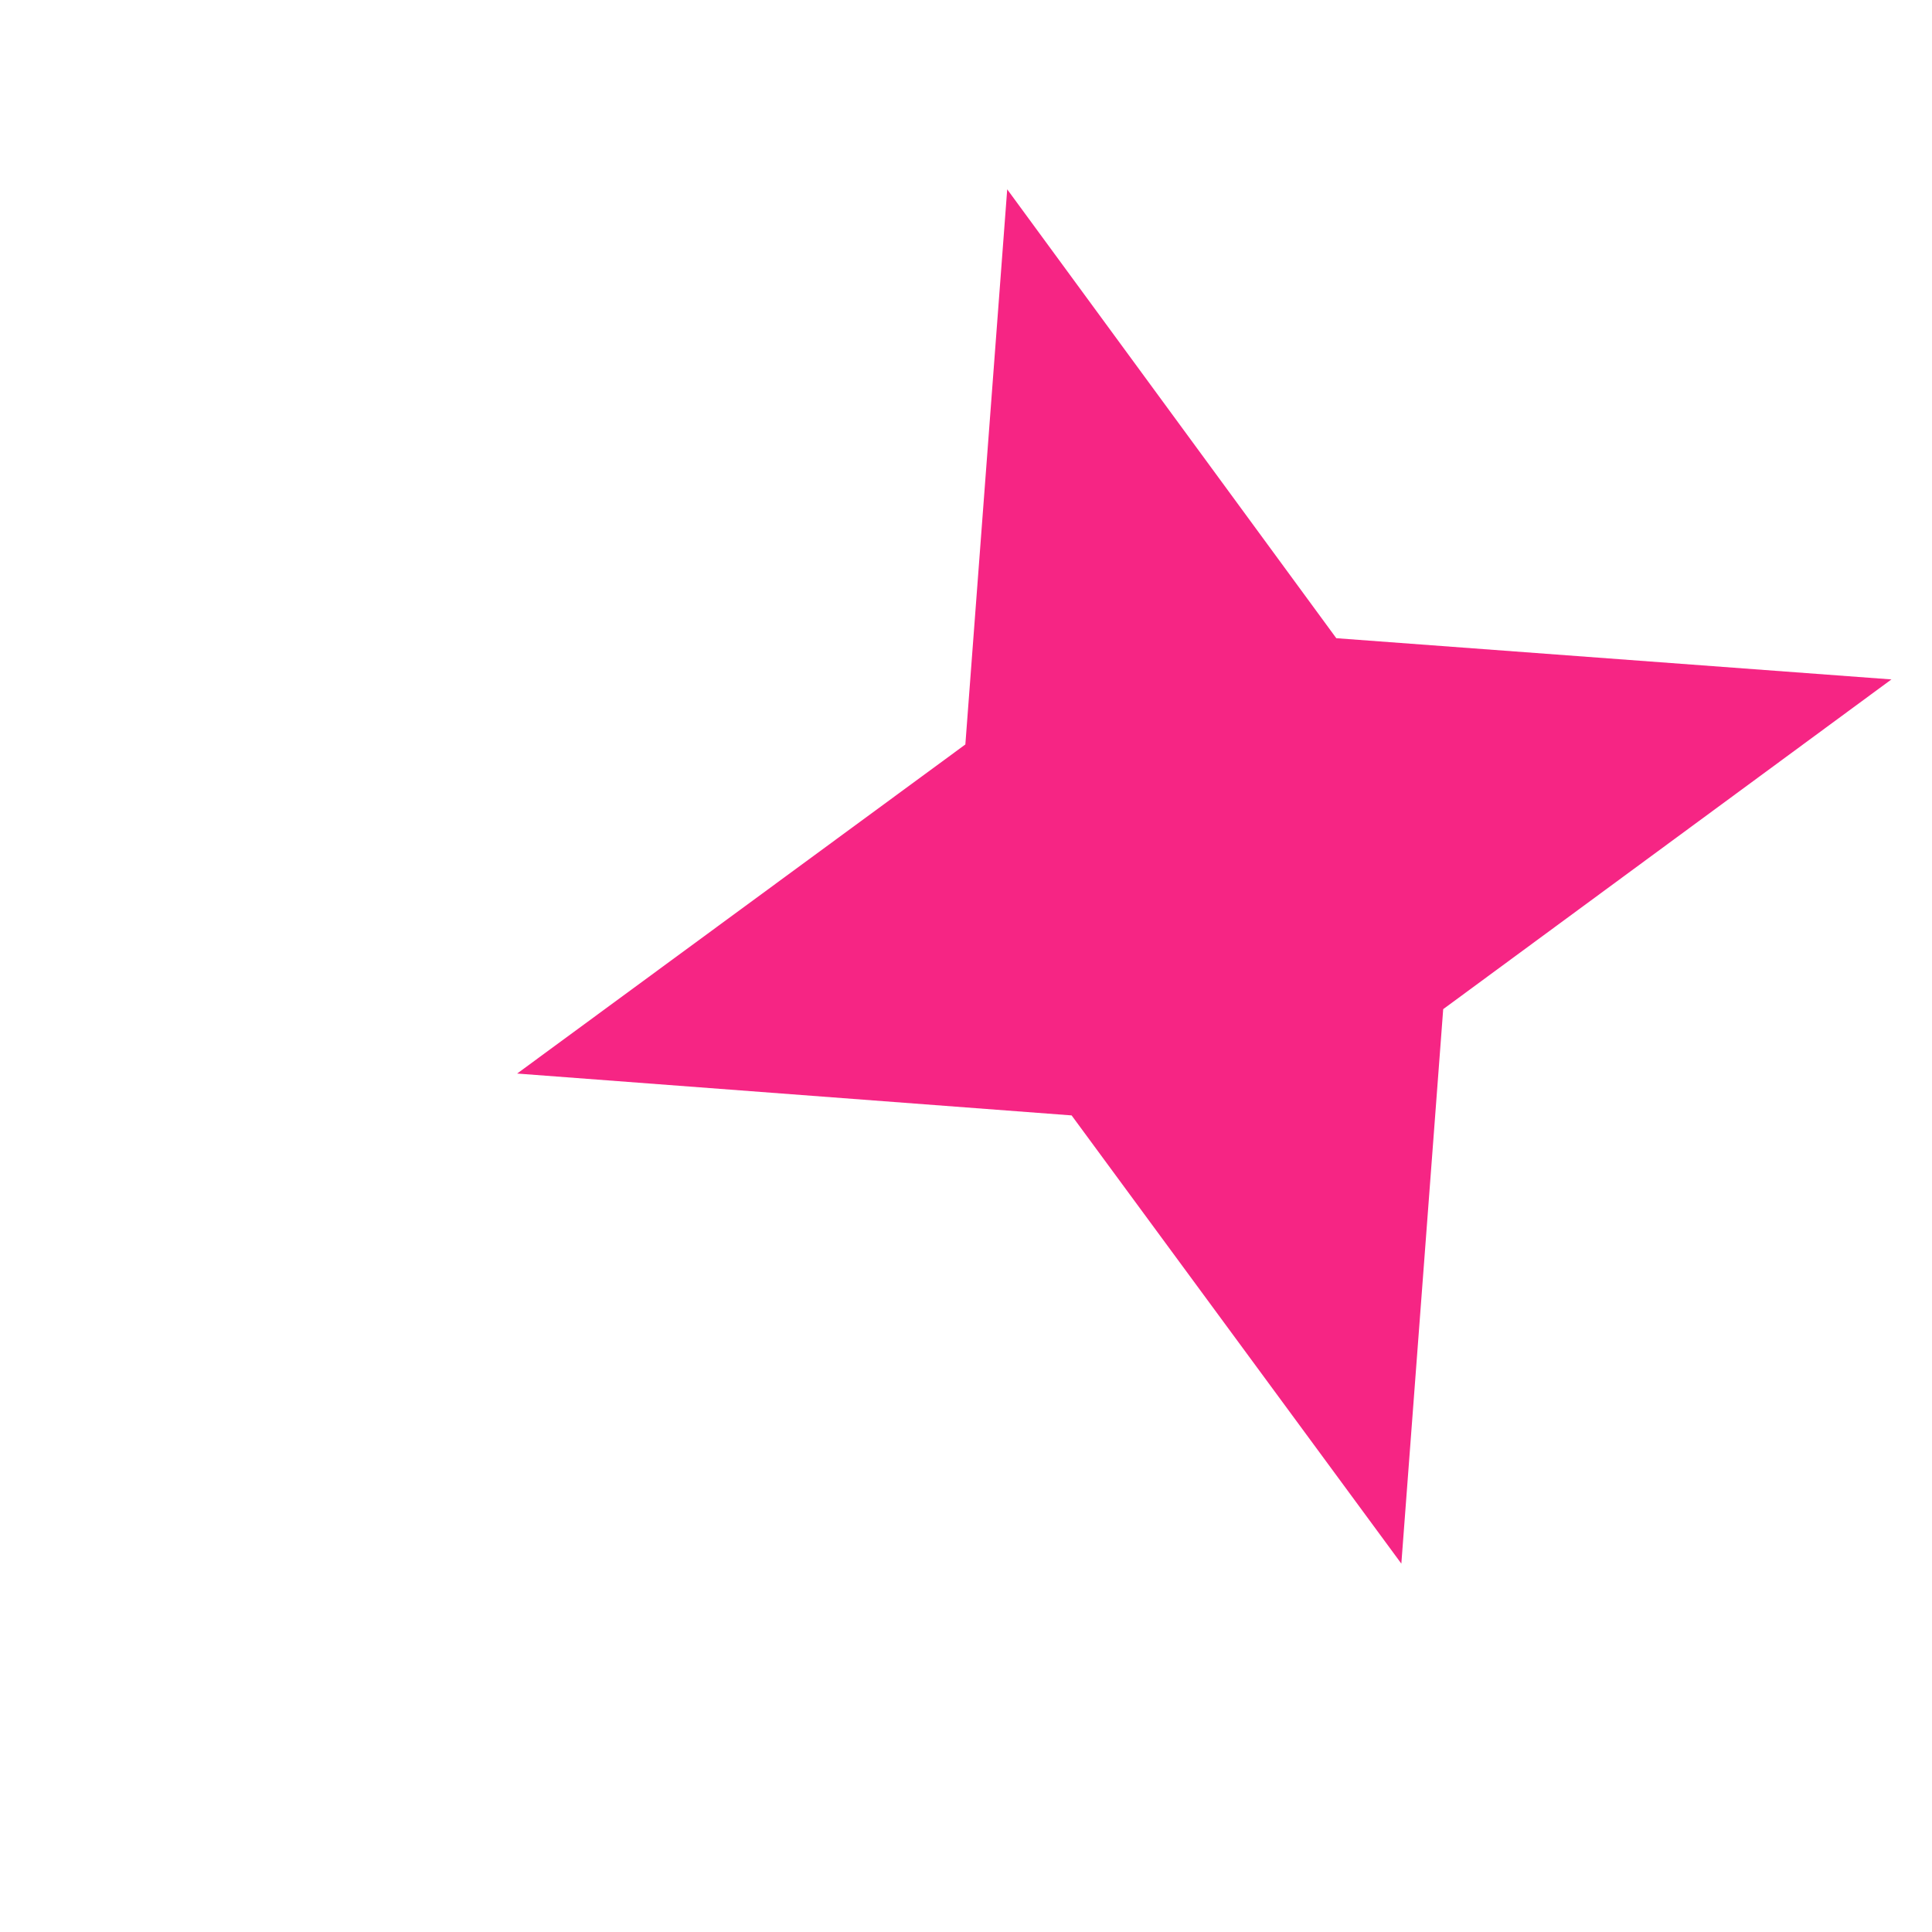 <svg width="3" height="3" viewBox="0 0 3 3" fill="none" xmlns="http://www.w3.org/2000/svg">
<path d="M0.803 1.667L1.499 1.156L1.564 0.294L2.075 0.991L2.937 1.055L2.241 1.567L2.176 2.428L1.664 1.732L0.803 1.667Z" fill="#F62584"/>
</svg>
